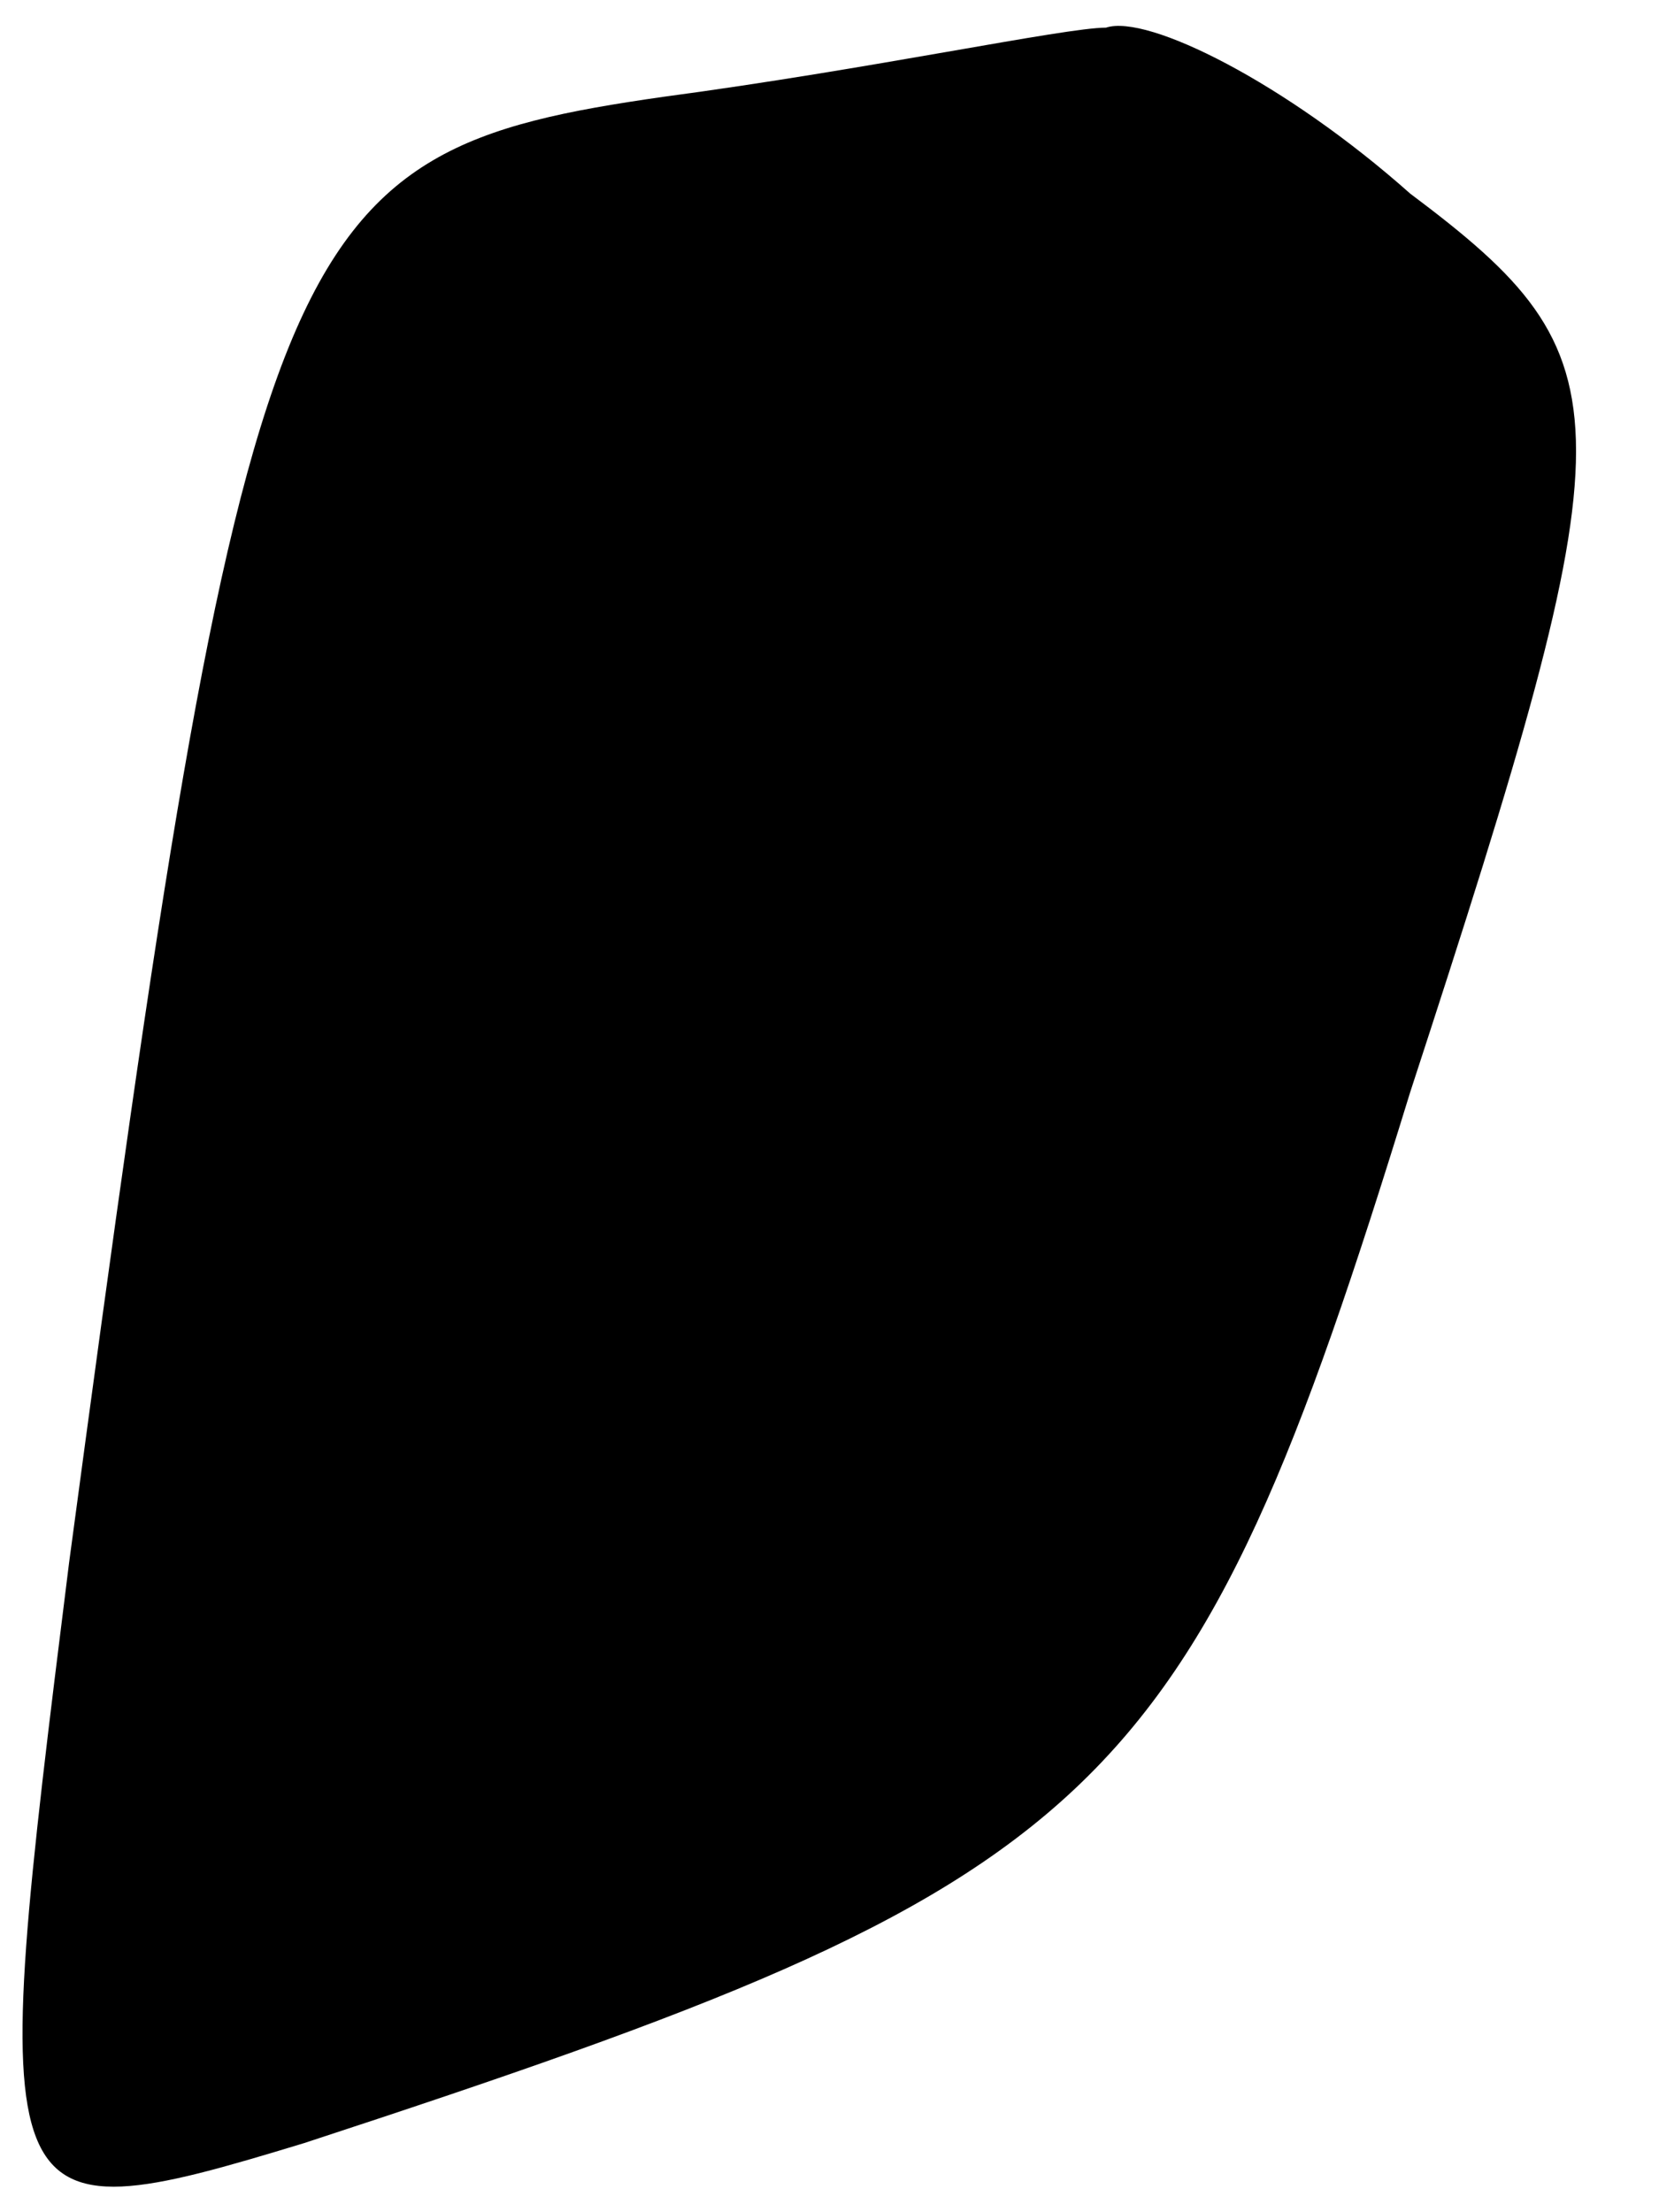 <?xml version="1.0" standalone="no"?>
<!DOCTYPE svg PUBLIC "-//W3C//DTD SVG 20010904//EN"
 "http://www.w3.org/TR/2001/REC-SVG-20010904/DTD/svg10.dtd">
<svg version="1.0" xmlns="http://www.w3.org/2000/svg"
 width="12pt" height="16pt" viewBox="0 0 12 16"
 preserveAspectRatio="xMidYMid meet">
<g transform="translate(0,16) scale(0.1,-0.1)"
fill="#000000" stroke="none">
<path fill="#000000" stroke="none" d="M48 153 c-28 -4 -30 -9 -43 -106 -6
-48 -6 -49 17 -42 58 19 64 24 80 76 16 49 16 53 0 65 -9 8 -19 13 -22 12 -3
0 -17 -3 -32 -5z"/>
</g>
</svg>
